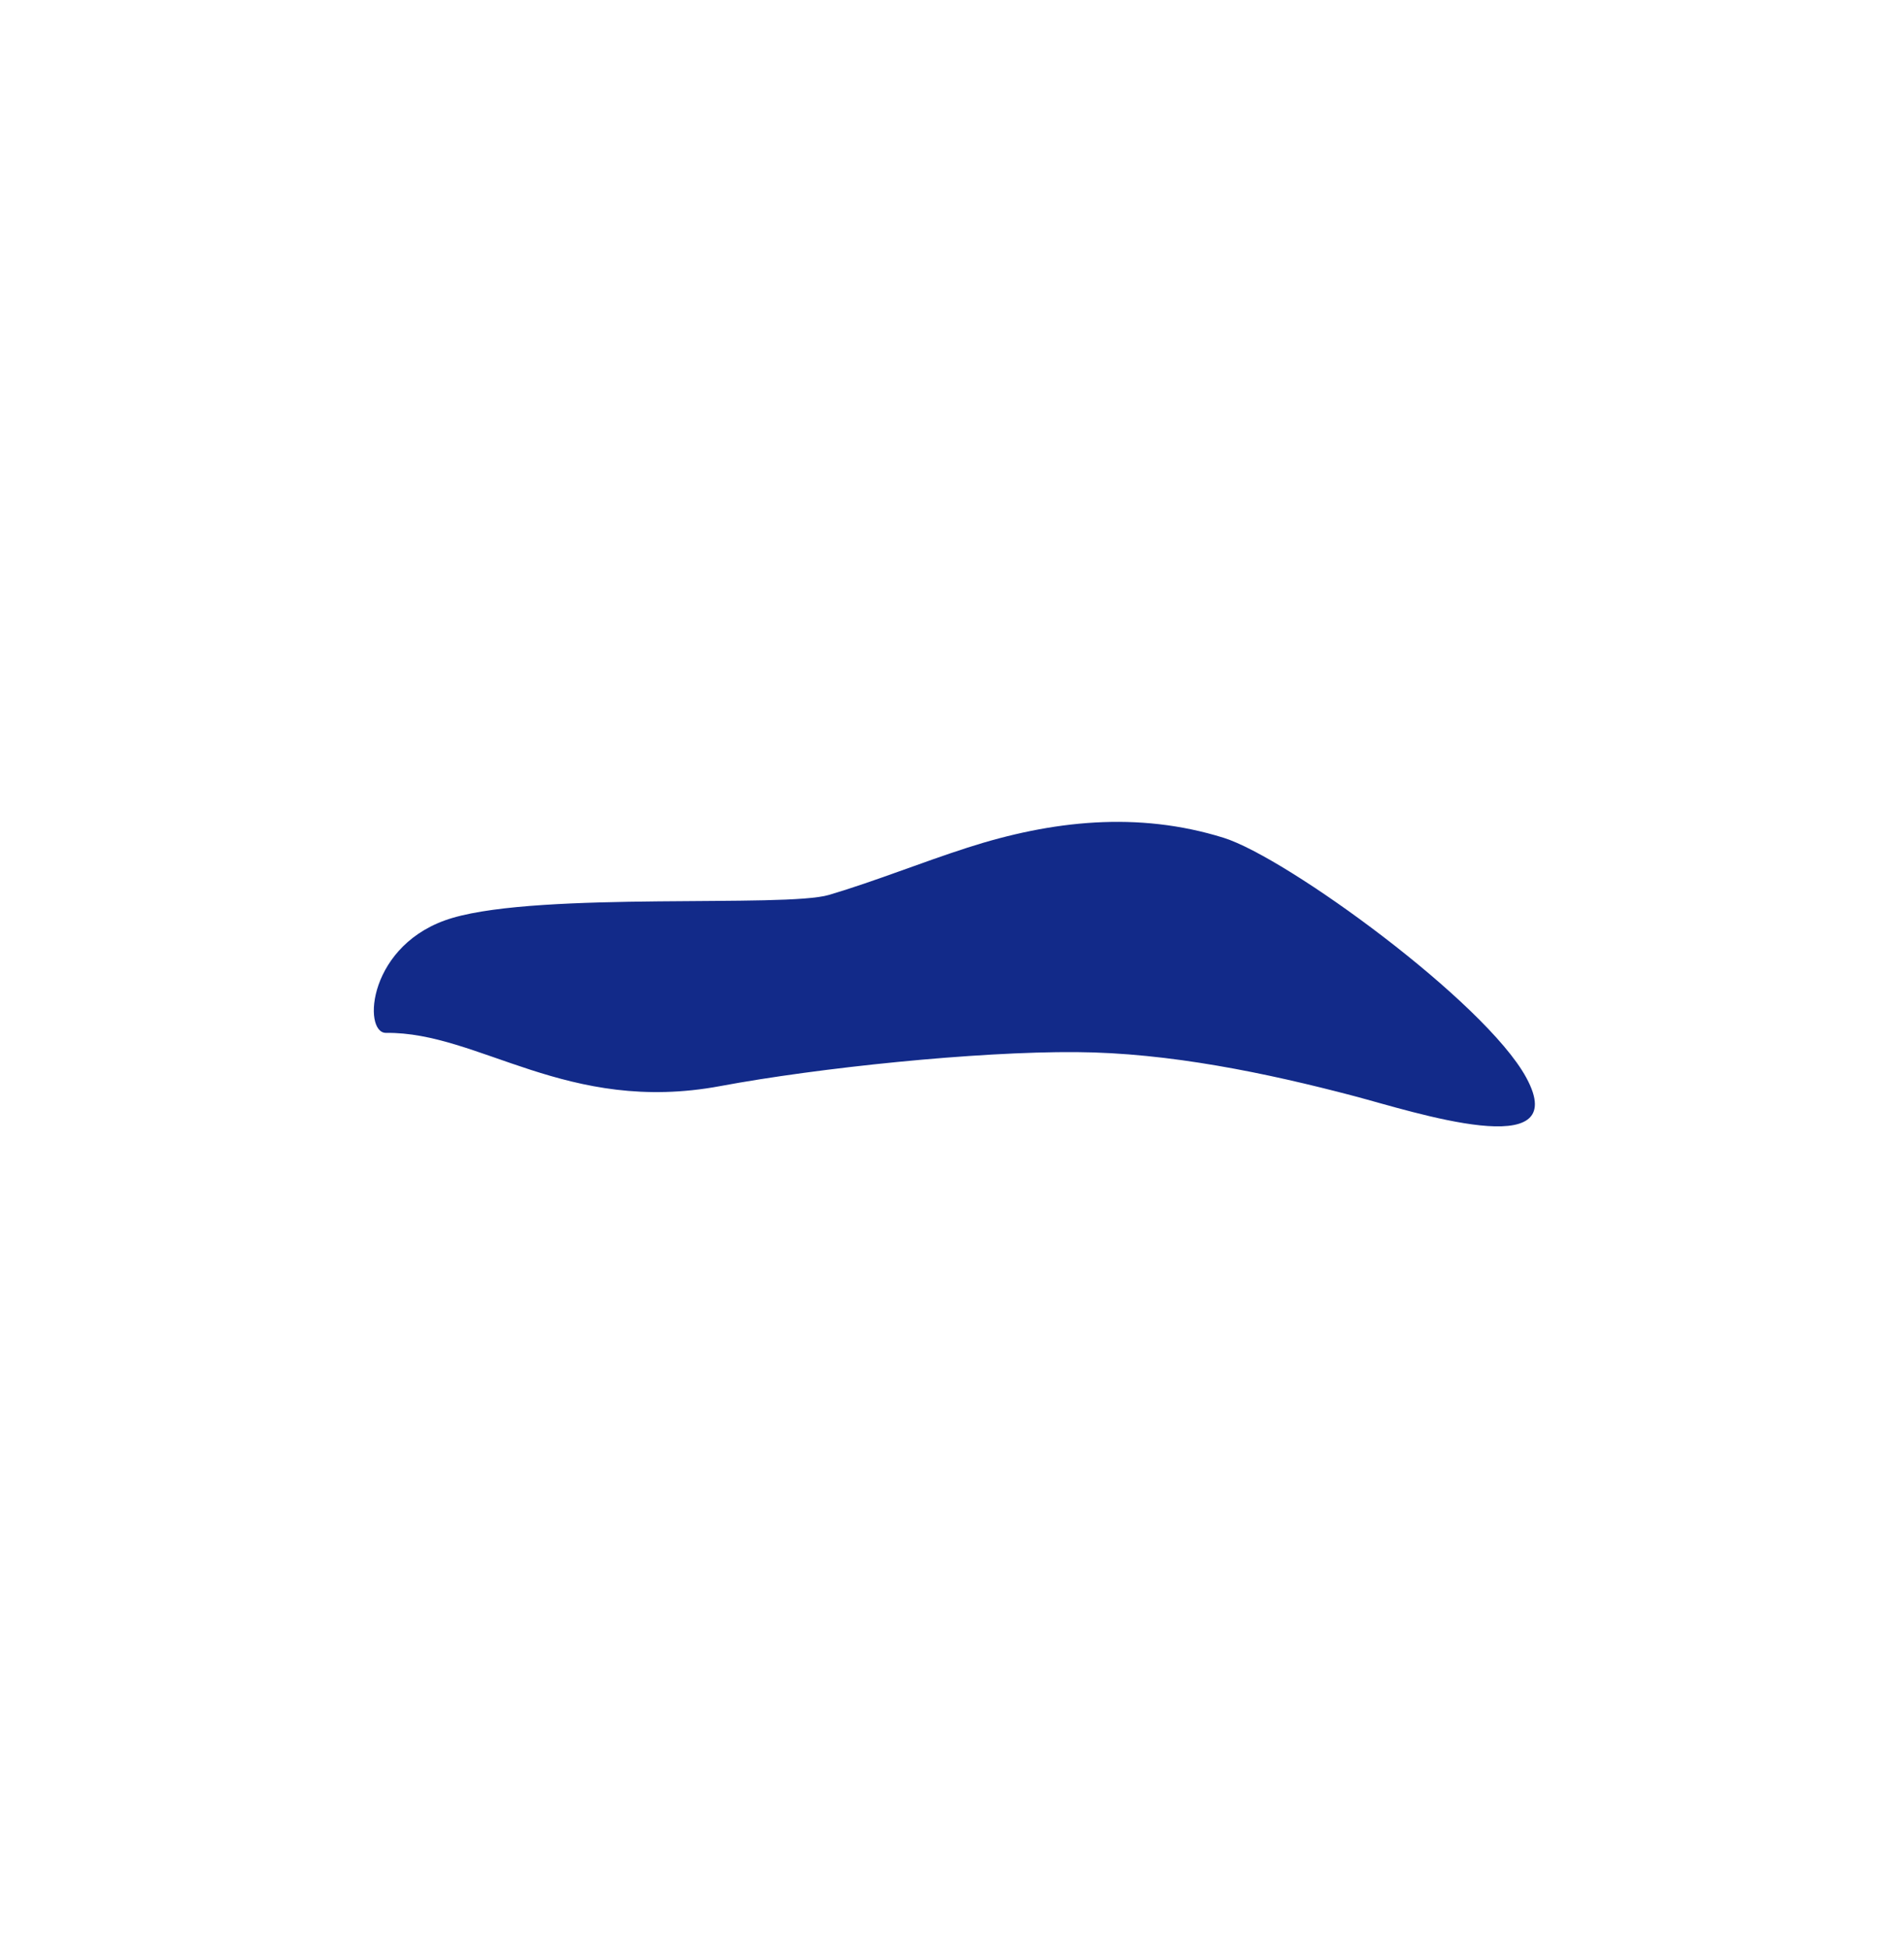 <svg xmlns="http://www.w3.org/2000/svg" xml:space="preserve" viewBox="0 0 215 220"><path d="M43.591 116.644c10.519-.128 20.406 9.241 37.743 6.008 11.118-2.072 28.887-3.916 40.199-3.837 10.471.071 21.449 2.349 31.364 4.96 6.623 1.745 24.828 7.781 19.442-2.092-4.669-8.559-27.046-24.85-34.175-27.074-9.678-3.018-19.409-1.948-28.926 1.118-5.24 1.685-10.341 3.763-15.618 5.333-4.972 1.477-32.337-.393-42.519 2.598-9.585 2.816-10.196 13.018-7.51 12.986" style="fill:#122a89"/></svg>